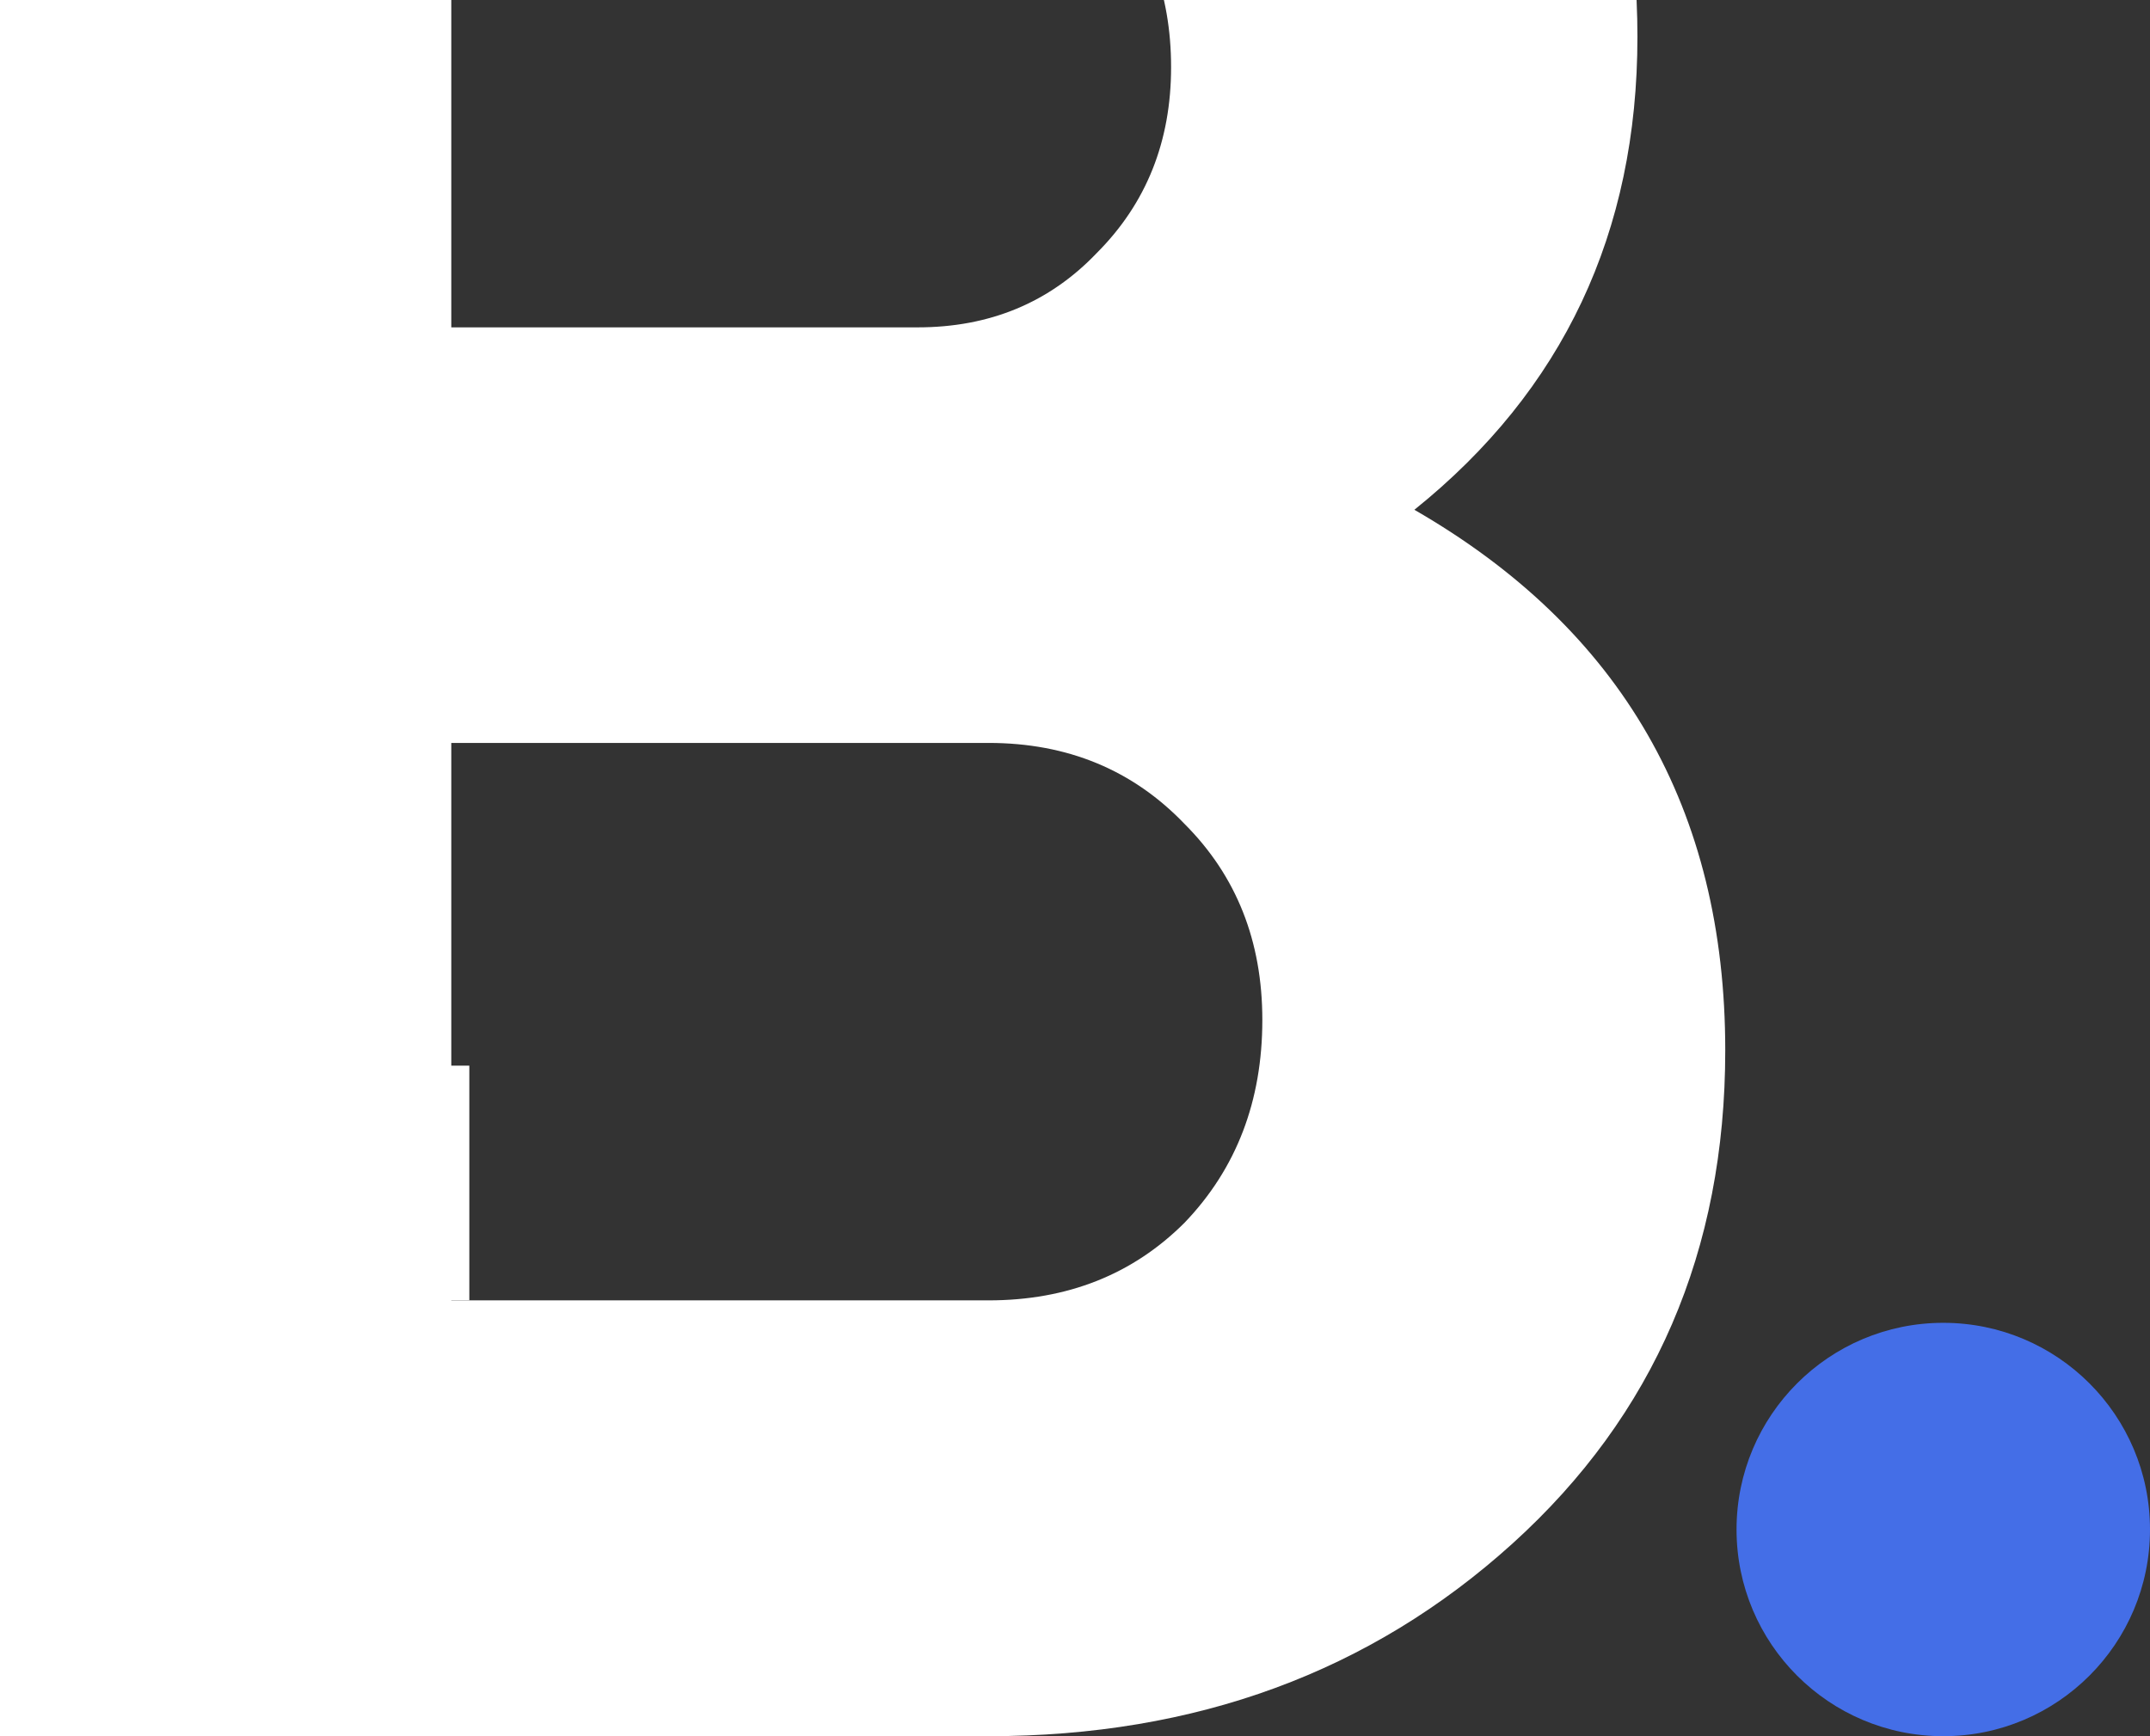 <svg width="52" height="42" viewBox="0 0 52 42" fill="none" xmlns="http://www.w3.org/2000/svg">
<rect x="0" y="0" width="52" height="42" fill="#333333" stroke="none"/>
<g clip-path="url(#clip0_2127_2)">
<path d="M34.208 12.332C39.221 15.22 41.727 19.579 41.727 25.409C41.727 30.258 40.011 34.236 36.579 37.342C33.146 40.447 28.923 42 23.91 42H-0.363V-15.211H22.194C27.098 -15.211 31.212 -13.685 34.535 -10.634C37.913 -7.637 39.603 -3.796 39.603 0.89C39.603 5.63 37.804 9.444 34.208 12.332ZM22.194 -4.668H10.915V7.919H22.194C23.938 7.919 25.382 7.319 26.526 6.121C27.724 4.922 28.324 3.424 28.324 1.626C28.324 -0.172 27.752 -1.671 26.608 -2.869C25.463 -4.068 23.992 -4.668 22.194 -4.668ZM23.91 31.457C25.817 31.457 27.398 30.83 28.651 29.577C29.904 28.27 30.531 26.635 30.531 24.673C30.531 22.766 29.904 21.186 28.651 19.933C27.398 18.625 25.817 17.972 23.91 17.972H10.915V31.457H23.91Z" fill="white"/>
<path d="M11.351 25.779H-5.676V31.454H11.351V25.779Z" fill="white"/>
</g>
<circle cx="47" cy="37" r="5" fill="#446EE7"/>
<defs>
<clipPath id="clip0_2127_2">
<rect width="42" height="42" fill="white"/>
</clipPath>
</defs>
</svg>
